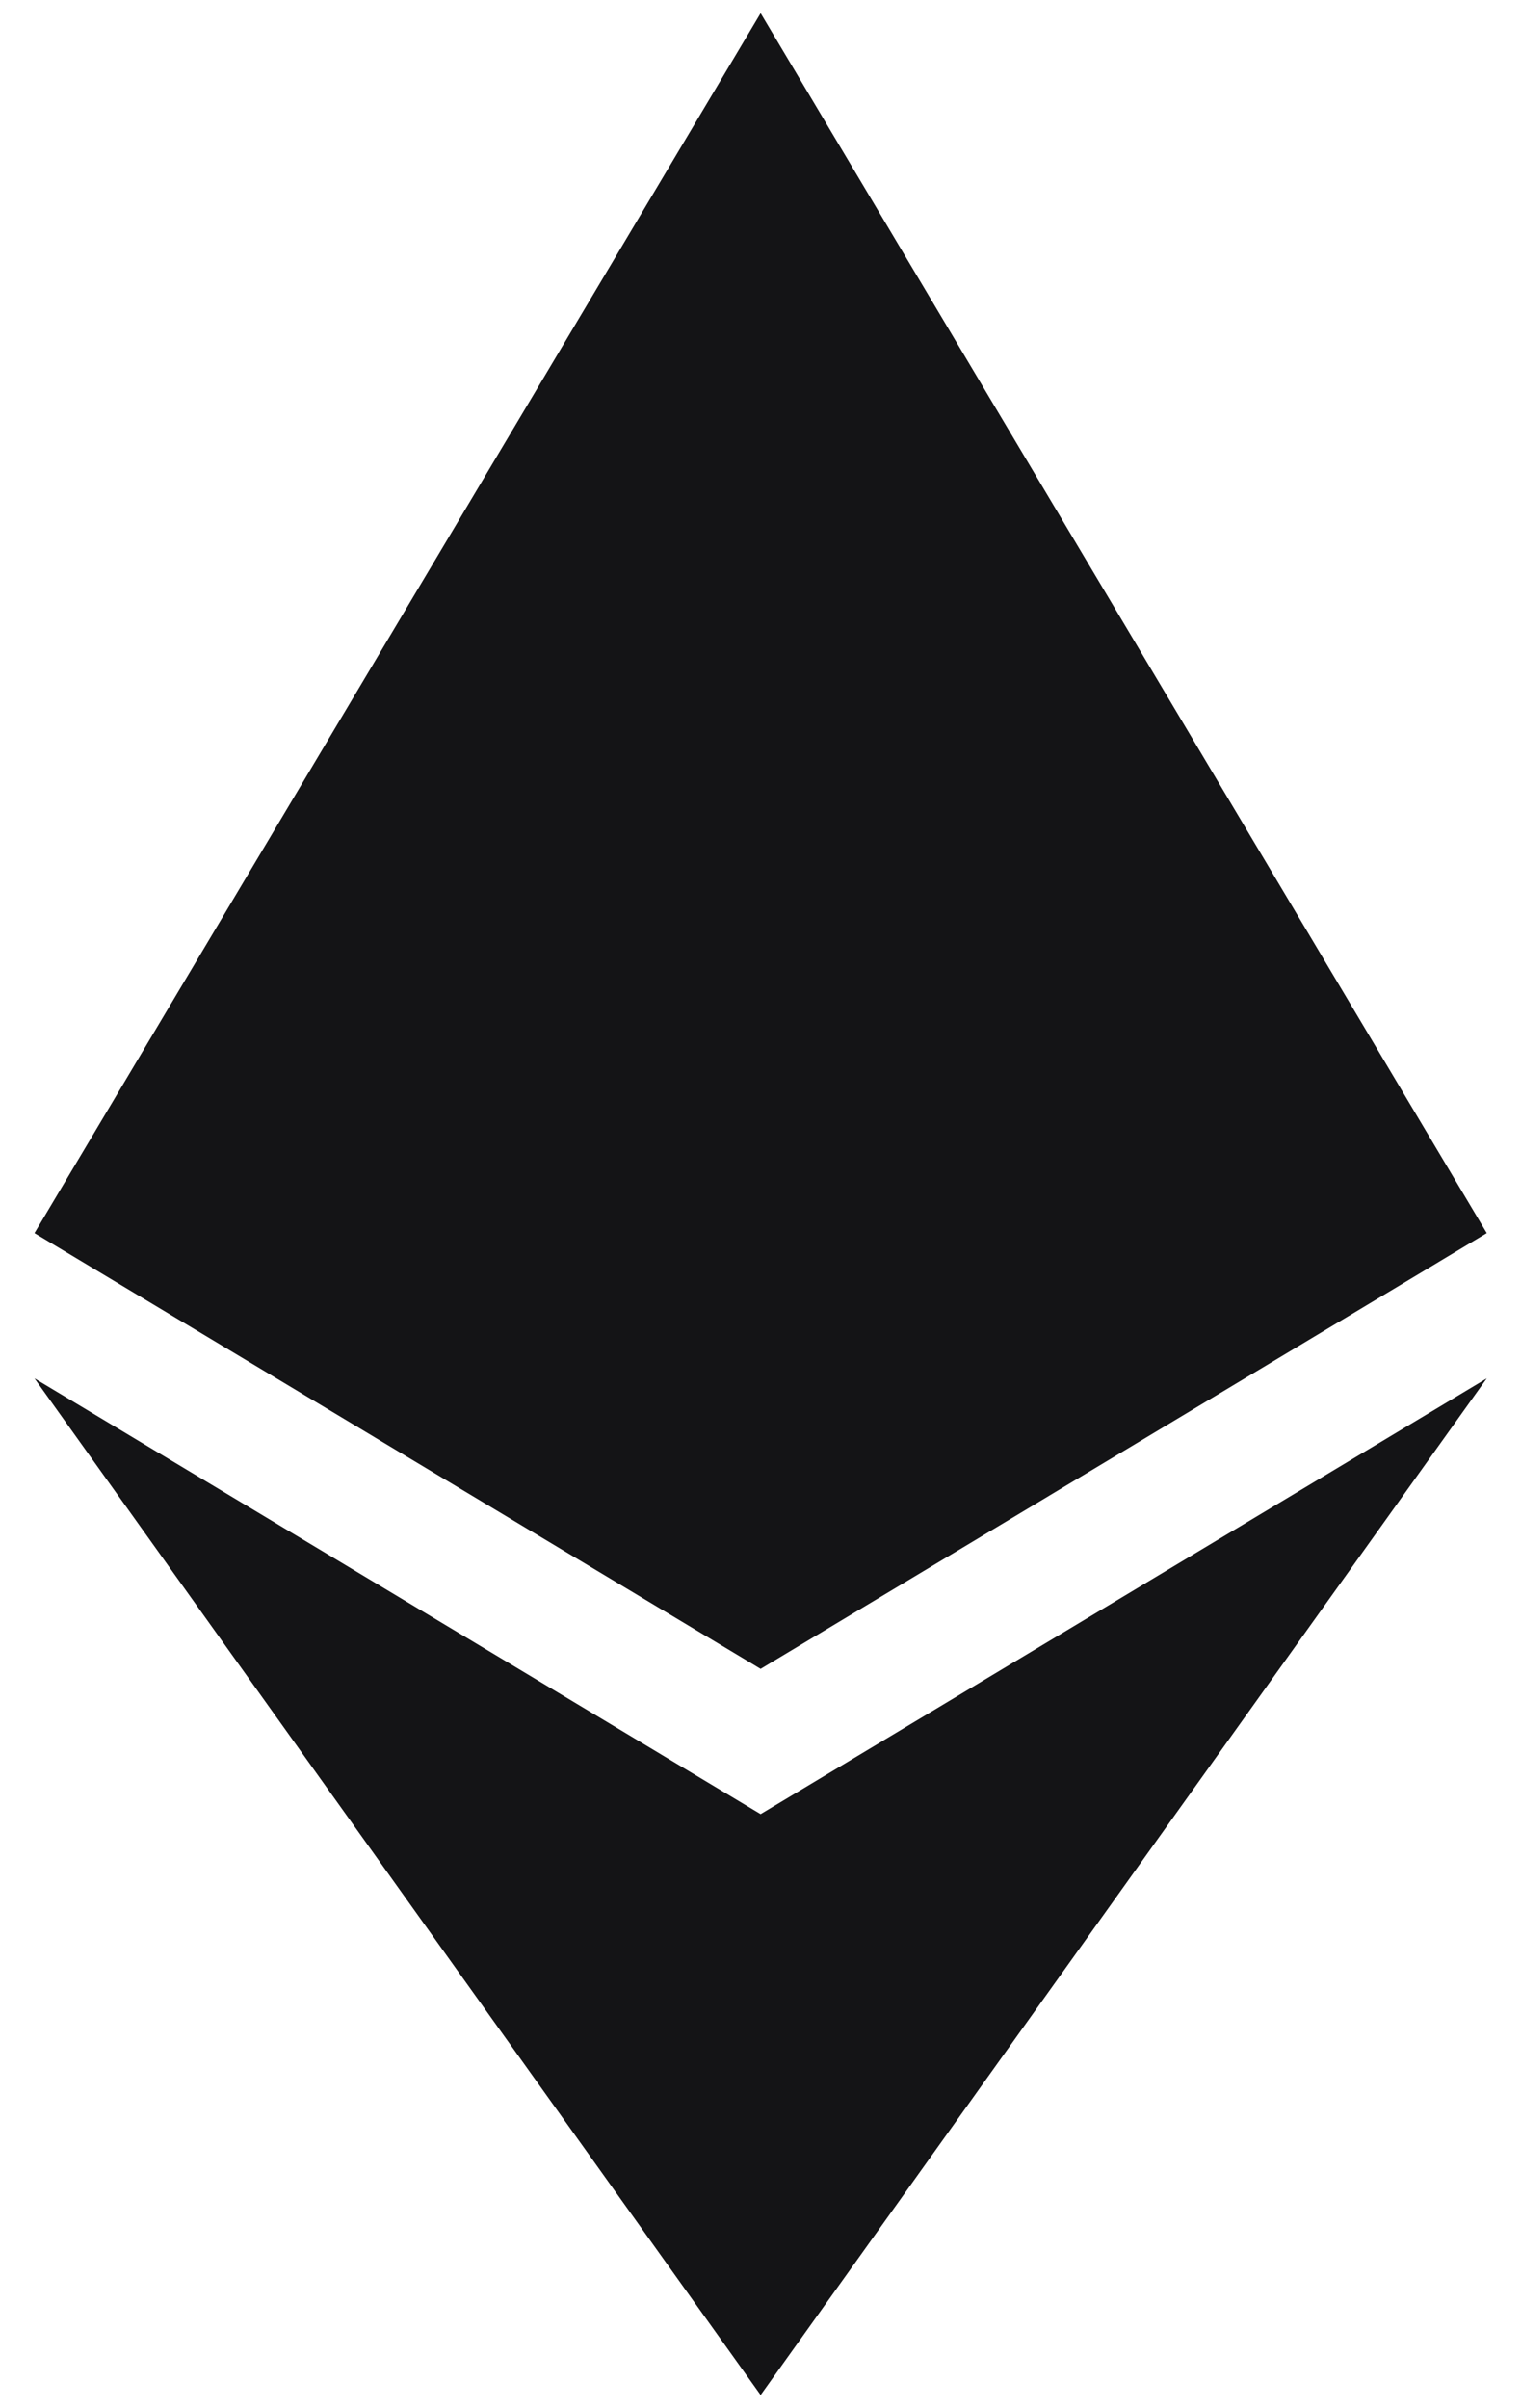 <svg width="12" height="19" viewBox="0 0 12 19" fill="none" xmlns="http://www.w3.org/2000/svg">
<path d="M6.001 0.104L0.272 9.729L6.001 13.167L11.73 9.729L6.001 0.104ZM0.272 10.875L6.001 18.896L11.73 10.875L6.001 14.313L0.272 10.875Z" fill="#141416"/>
</svg>
